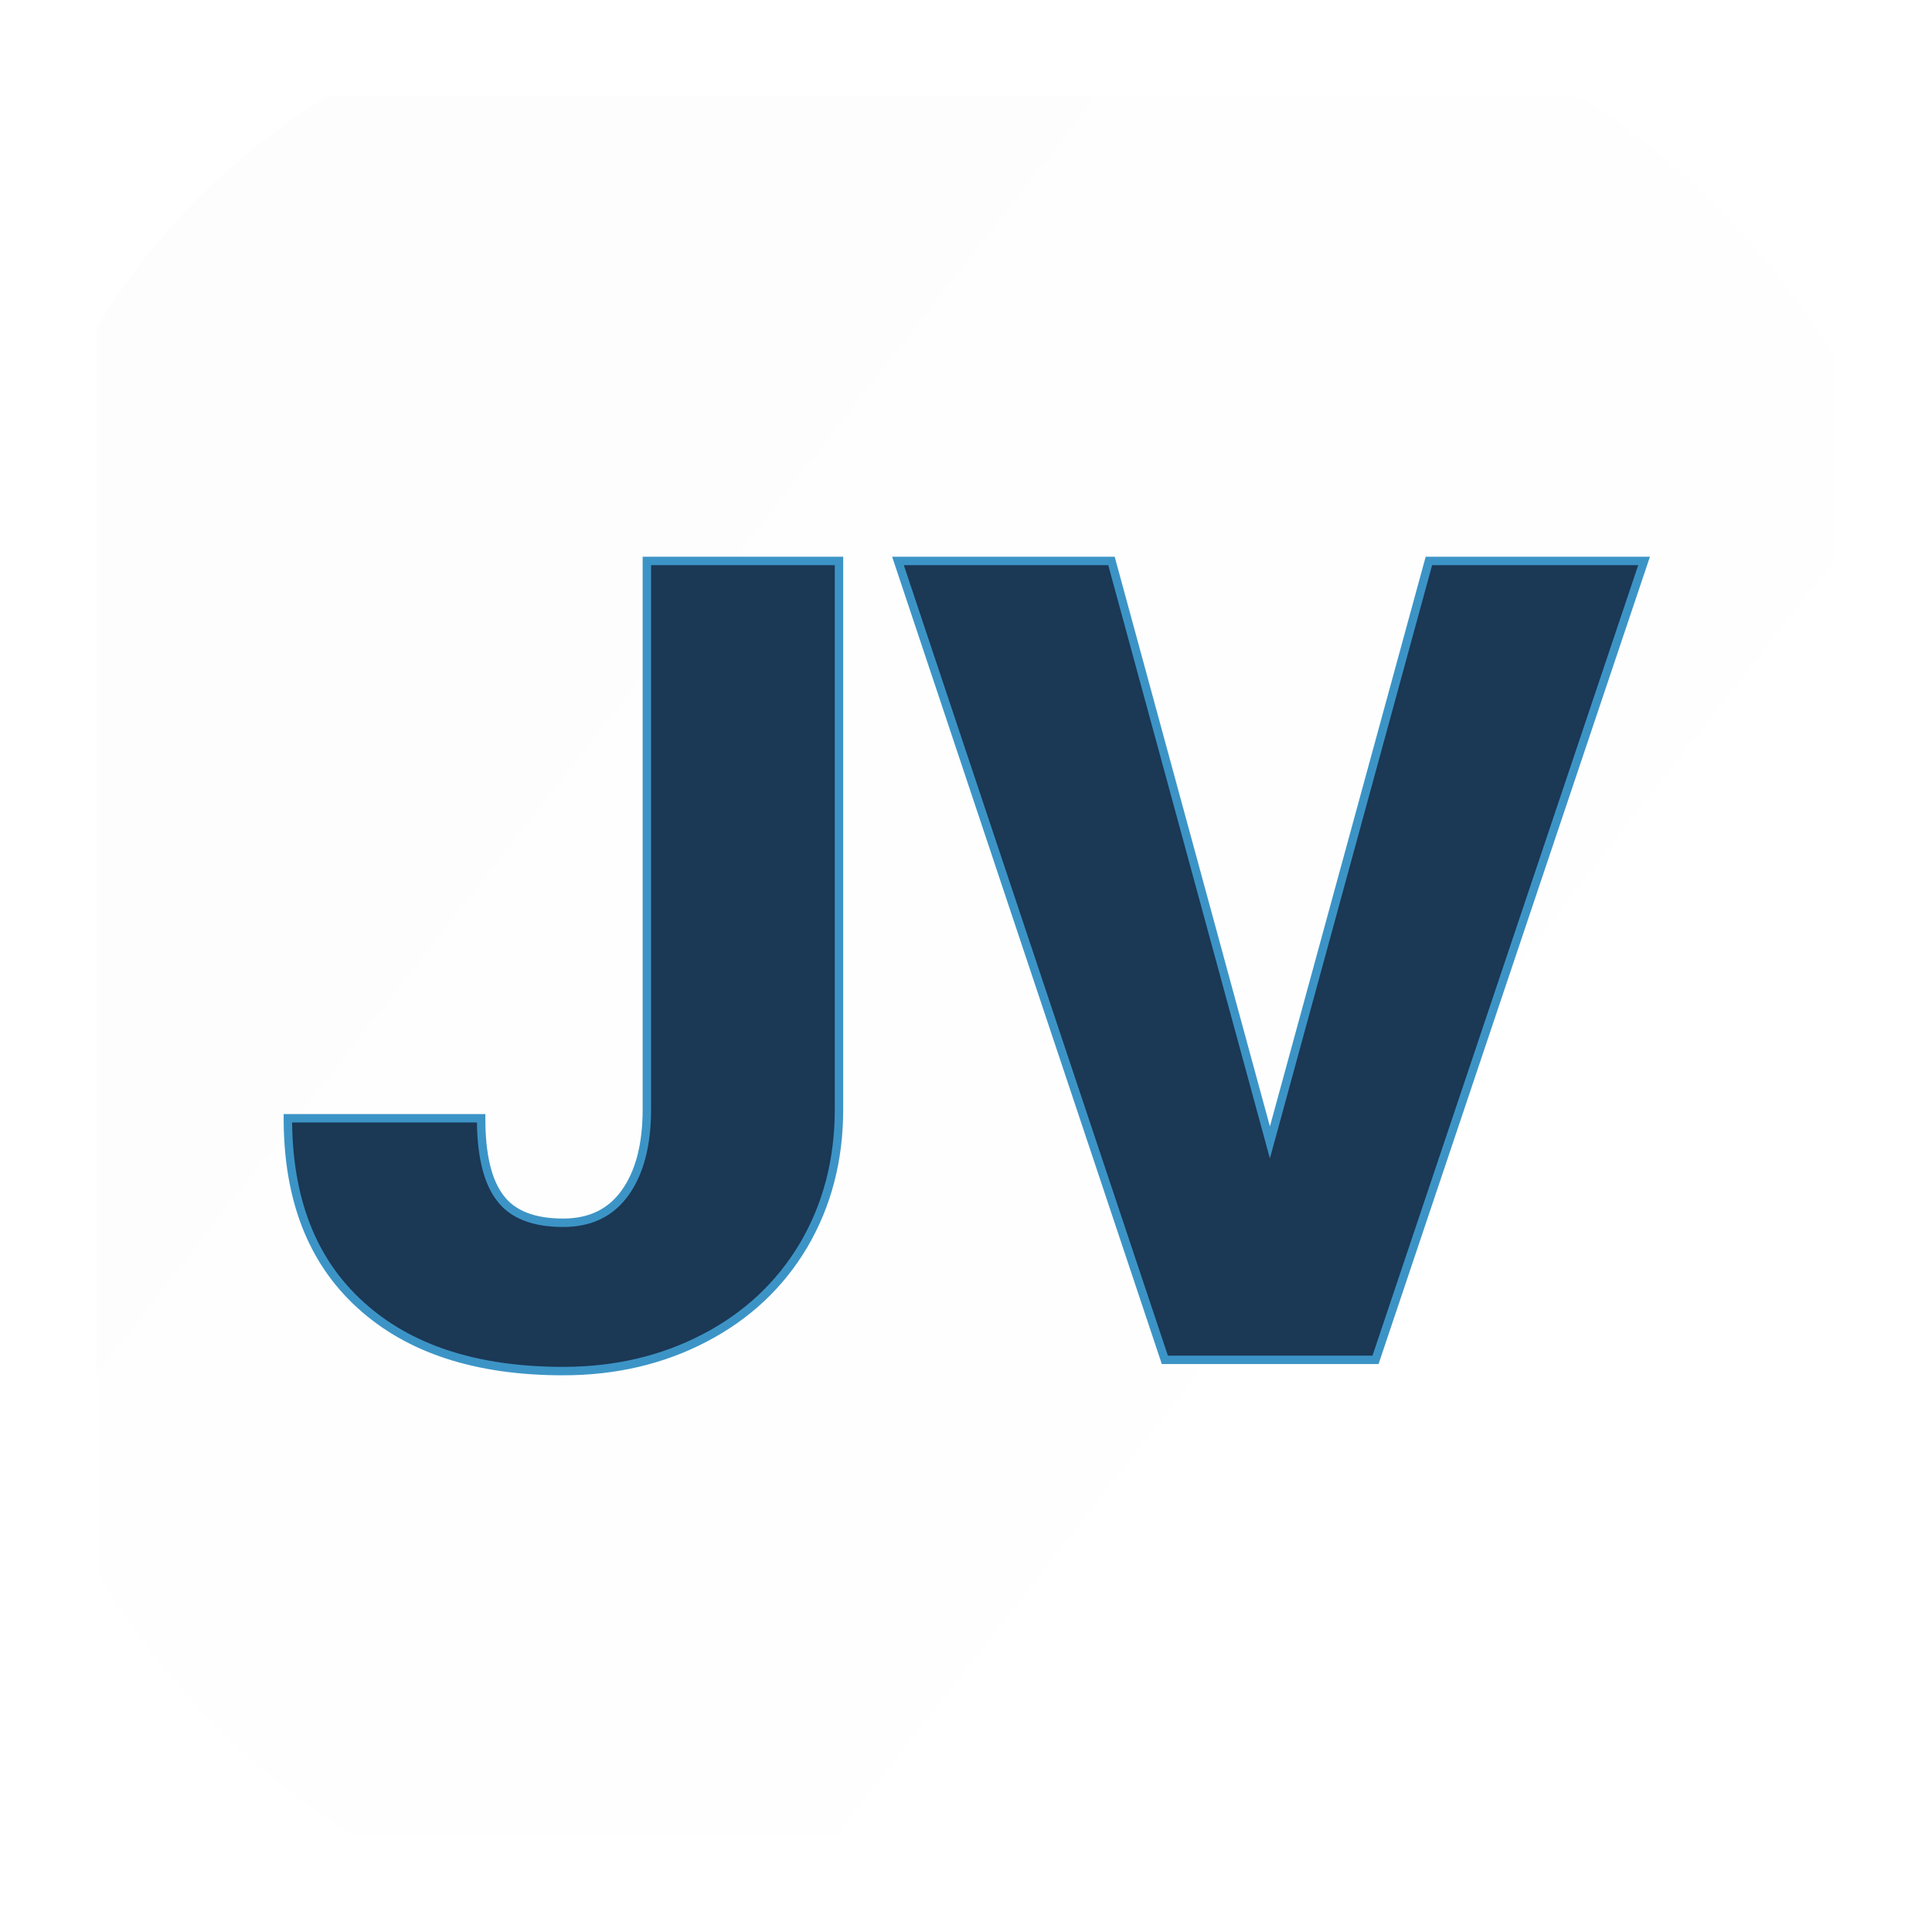 <svg xmlns="http://www.w3.org/2000/svg" version="1.1" xmlns:xlink="http://www.w3.org/1999/xlink" width="1000" height="1000"><style>
    #light-icon {
      display: inline;
    }
    #dark-icon {
      display: none;
    }

    @media (prefers-color-scheme: dark) {
      #light-icon {
        display: none;
      }
      #dark-icon {
        display: inline;
      }
    }
  </style><g id="light-icon"><svg xmlns="http://www.w3.org/2000/svg" version="1.1" xmlns:xlink="http://www.w3.org/1999/xlink" width="1000" height="1000"><g clip-path="url(#SvgjsClipPath1023)"><rect width="1000" height="1000" fill="#ffffff"></rect><g transform="matrix(4.5,0,0,4.5,50,50)"><svg xmlns="http://www.w3.org/2000/svg" version="1.1" xmlns:xlink="http://www.w3.org/1999/xlink" width="200" height="200"><svg xmlns="http://www.w3.org/2000/svg" version="1.1" xmlns:xlink="http://www.w3.org/1999/xlink" viewBox="0 0 200 200"><rect width="200" height="200" fill="url('#gradient')"></rect><defs><linearGradient id="gradient" gradientTransform="rotate(39 0.5 0.5)"><stop offset="0%" stop-color="#fdfdfd"></stop><stop offset="100%" stop-color="#ffffff"></stop></linearGradient><clipPath id="SvgjsClipPath1023"><rect width="1000" height="1000" x="0" y="0" rx="350" ry="350"></rect></clipPath></defs><g><g fill="#1b3855" transform="matrix(6.462,0,0,6.462,19.738,145.301)" stroke="#3c94c6" stroke-width="0.15"><path d="M6.74-4.46L6.74-14.22L10.16-14.22L10.16-4.46Q10.16-3.11 9.53-2.04Q8.90-0.98 7.77-0.39Q6.64 0.20 5.25 0.20L5.25 0.20Q2.93 0.20 1.64-0.98Q0.35-2.15 0.35-4.30L0.35-4.30L3.79-4.30Q3.79-3.32 4.13-2.88Q4.46-2.44 5.25-2.44L5.25-2.44Q5.97-2.44 6.35-2.97Q6.74-3.51 6.74-4.46L6.74-4.46ZM15.01-14.22L17.83-3.87L20.66-14.22L24.49-14.22L19.71 0L15.96 0L11.21-14.22L15.01-14.22Z"></path></g></g></svg></svg></g></g></svg></g><g id="dark-icon"><svg xmlns="http://www.w3.org/2000/svg" version="1.1" xmlns:xlink="http://www.w3.org/1999/xlink" width="1000" height="1000"><g clip-path="url(#SvgjsClipPath1024)"><rect width="1000" height="1000" fill="#fefefe"></rect><g transform="matrix(4.5,0,0,4.5,50,50)"><svg xmlns="http://www.w3.org/2000/svg" version="1.1" xmlns:xlink="http://www.w3.org/1999/xlink" width="200" height="200"><svg xmlns="http://www.w3.org/2000/svg" version="1.1" xmlns:xlink="http://www.w3.org/1999/xlink" viewBox="0 0 200 200"><rect width="200" height="200" fill="url('#gradient')"></rect><defs><linearGradient id="gradient" gradientTransform="rotate(39 0.5 0.5)"><stop offset="0%" stop-color="#fdfdfd"></stop><stop offset="100%" stop-color="#ffffff"></stop></linearGradient><clipPath id="SvgjsClipPath1024"><rect width="1000" height="1000" x="0" y="0" rx="350" ry="350"></rect></clipPath></defs><g><g fill="#1b3855" transform="matrix(6.462,0,0,6.462,19.738,145.301)" stroke="#3c94c6" stroke-width="0.15"><path d="M6.74-4.46L6.74-14.22L10.16-14.22L10.16-4.46Q10.16-3.11 9.53-2.04Q8.90-0.98 7.77-0.39Q6.64 0.20 5.25 0.20L5.25 0.20Q2.93 0.20 1.64-0.98Q0.35-2.15 0.35-4.30L0.35-4.30L3.79-4.30Q3.79-3.32 4.13-2.88Q4.46-2.44 5.25-2.44L5.25-2.44Q5.97-2.44 6.35-2.97Q6.74-3.51 6.74-4.46L6.74-4.46ZM15.01-14.22L17.83-3.87L20.66-14.22L24.49-14.22L19.71 0L15.96 0L11.21-14.22L15.01-14.22Z"></path></g></g></svg></svg></g></g></svg></g></svg>